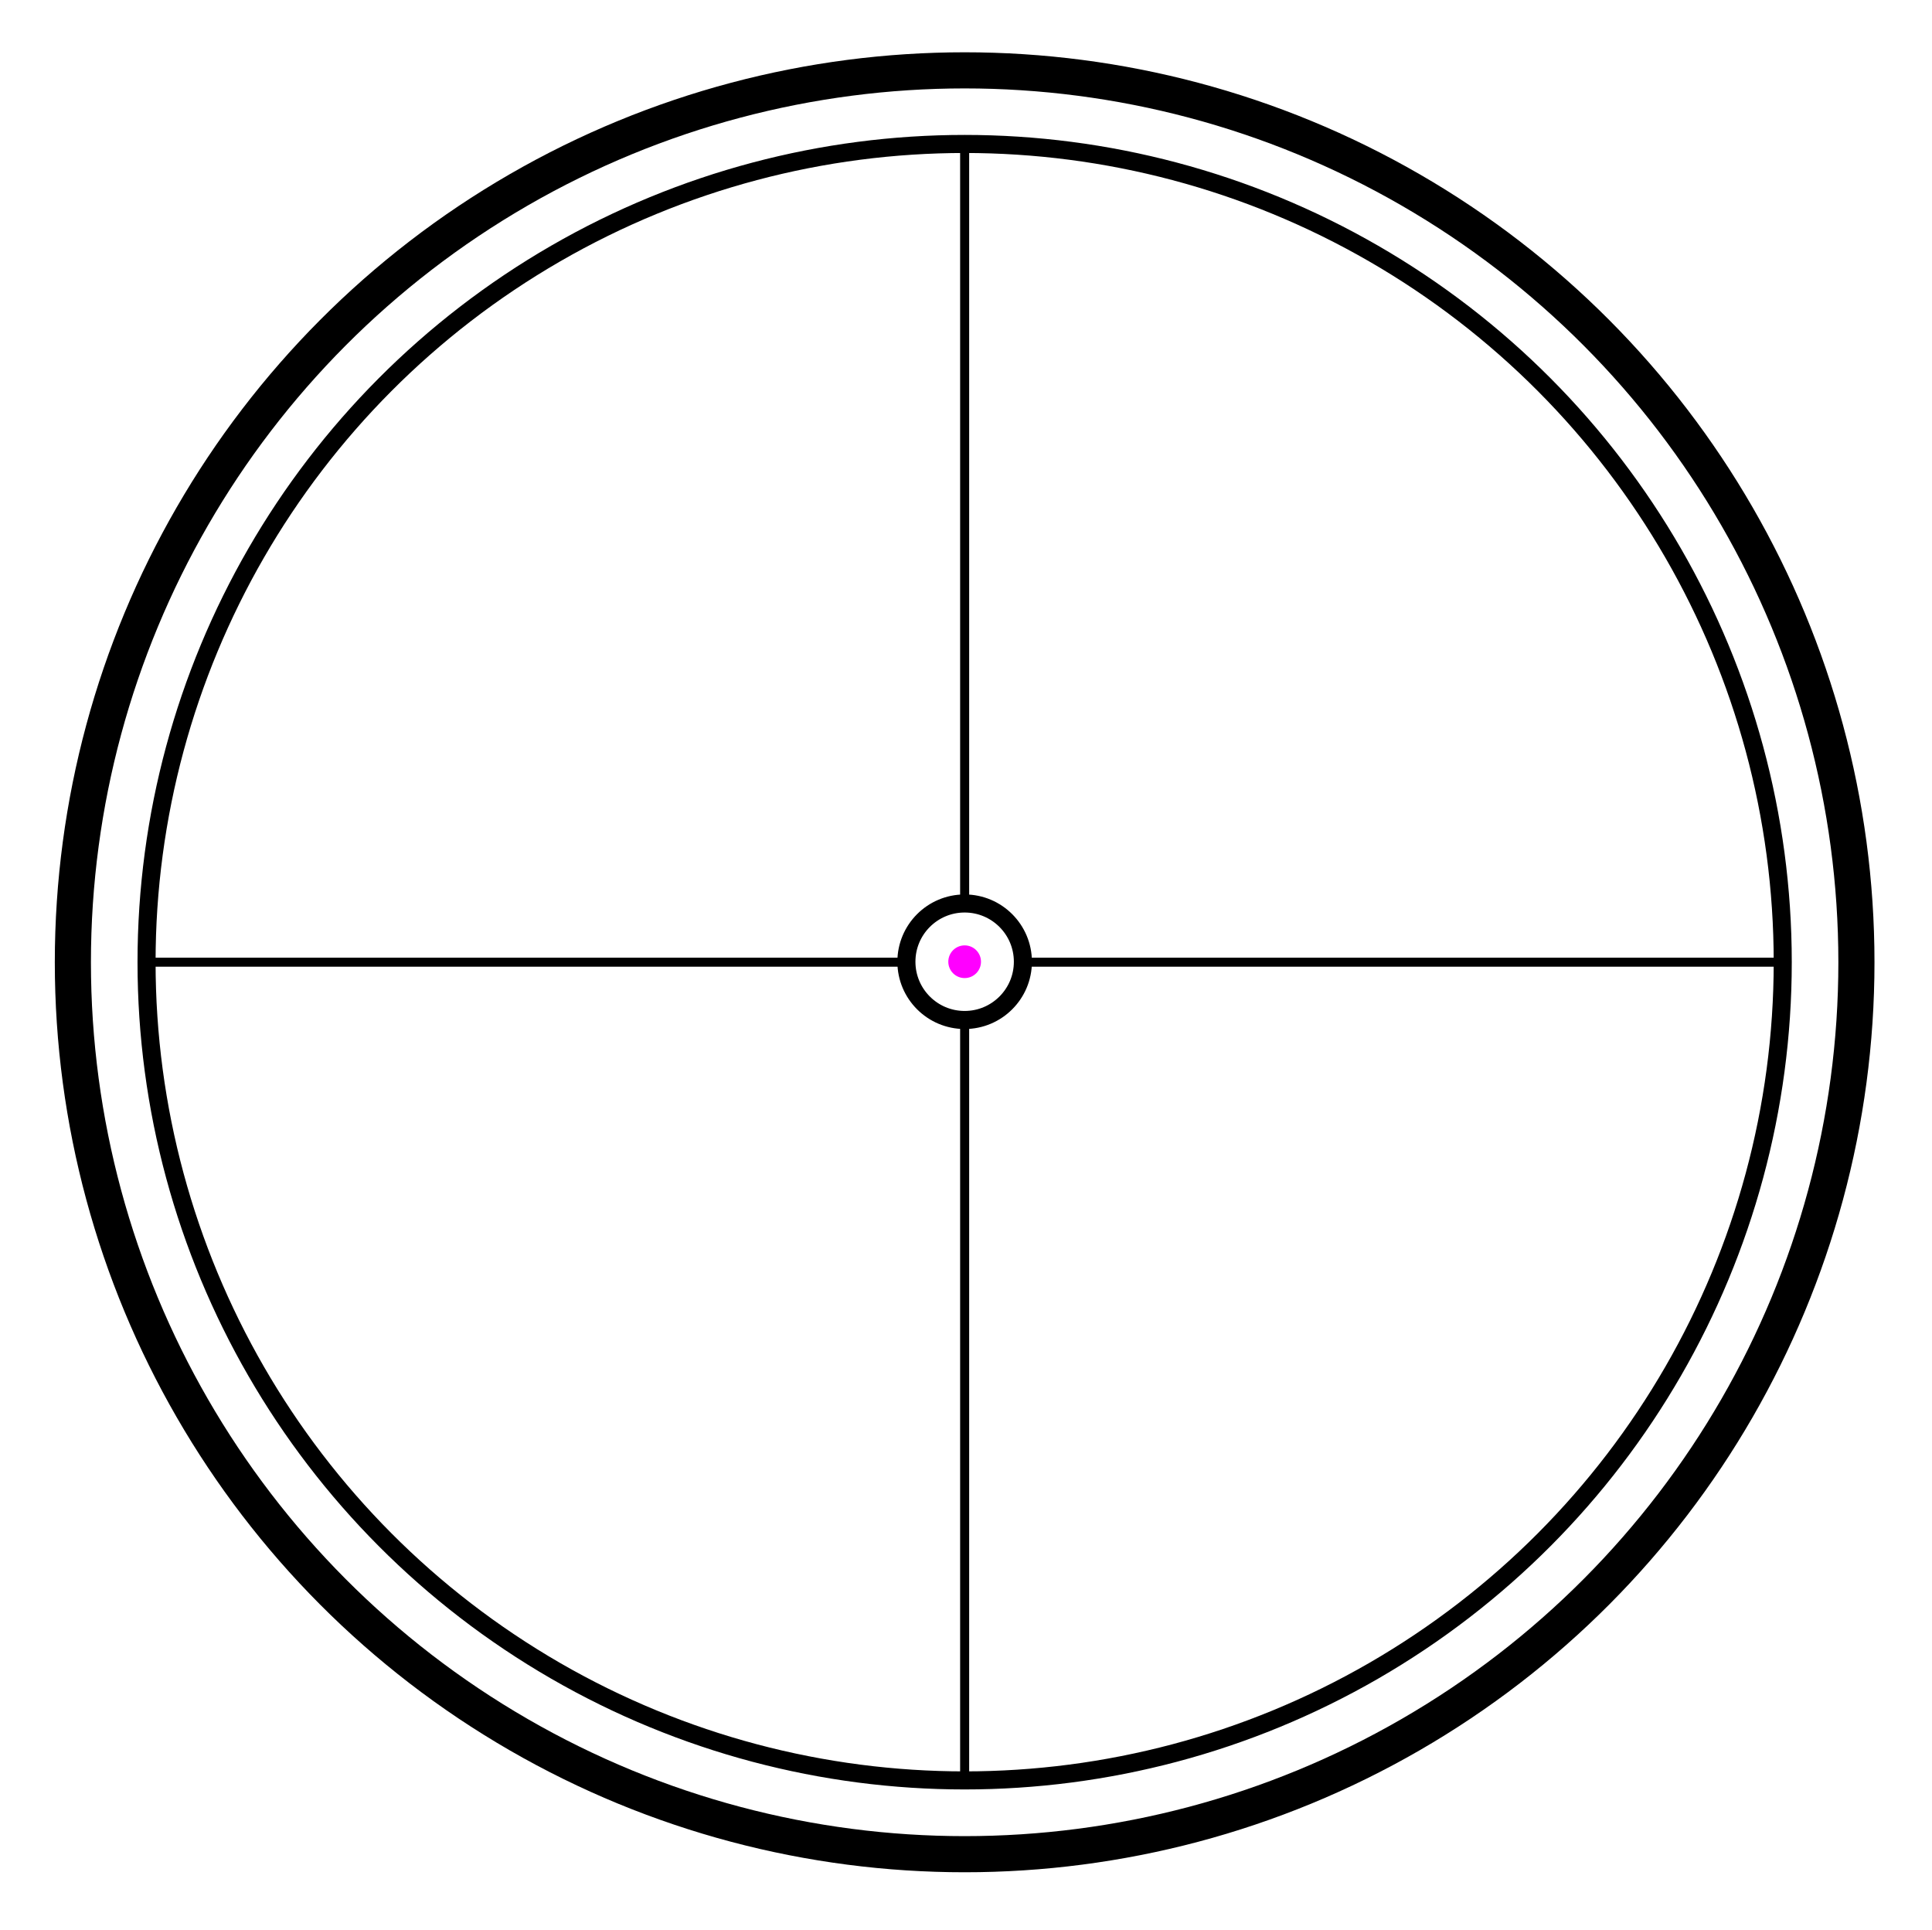 <svg id="Layer_2" data-name="Layer 2" xmlns="http://www.w3.org/2000/svg" viewBox="0 0 213.96 213.7"><defs><style>.cls-1,.cls-2,.cls-3{fill:none;stroke:#000;stroke-miterlimit:10;}.cls-1,.cls-2{stroke-linecap:round;}.cls-1{stroke-width:2px;}.cls-2{stroke-width:4px;}.cls-4{fill:#f0f;}</style></defs><title>cross2</title><circle class="cls-1" cx="106.83" cy="106.54" r="90.6"/><circle class="cls-2" cx="106.83" cy="106.55" r="98.76"/><line class="cls-3" x1="113.11" y1="106.54" x2="197.29" y2="106.54"/><line class="cls-3" x1="16.21" y1="106.54" x2="100.02" y2="106.54"/><circle class="cls-1" cx="106.83" cy="106.49" r="6.45"/><circle class="cls-4" cx="106.83" cy="106.49" r="1.81"/><line class="cls-3" x1="106.83" y1="15.93" x2="106.83" y2="99.92"/><line class="cls-3" x1="106.83" y1="197.13" x2="106.83" y2="113.73"/></svg>